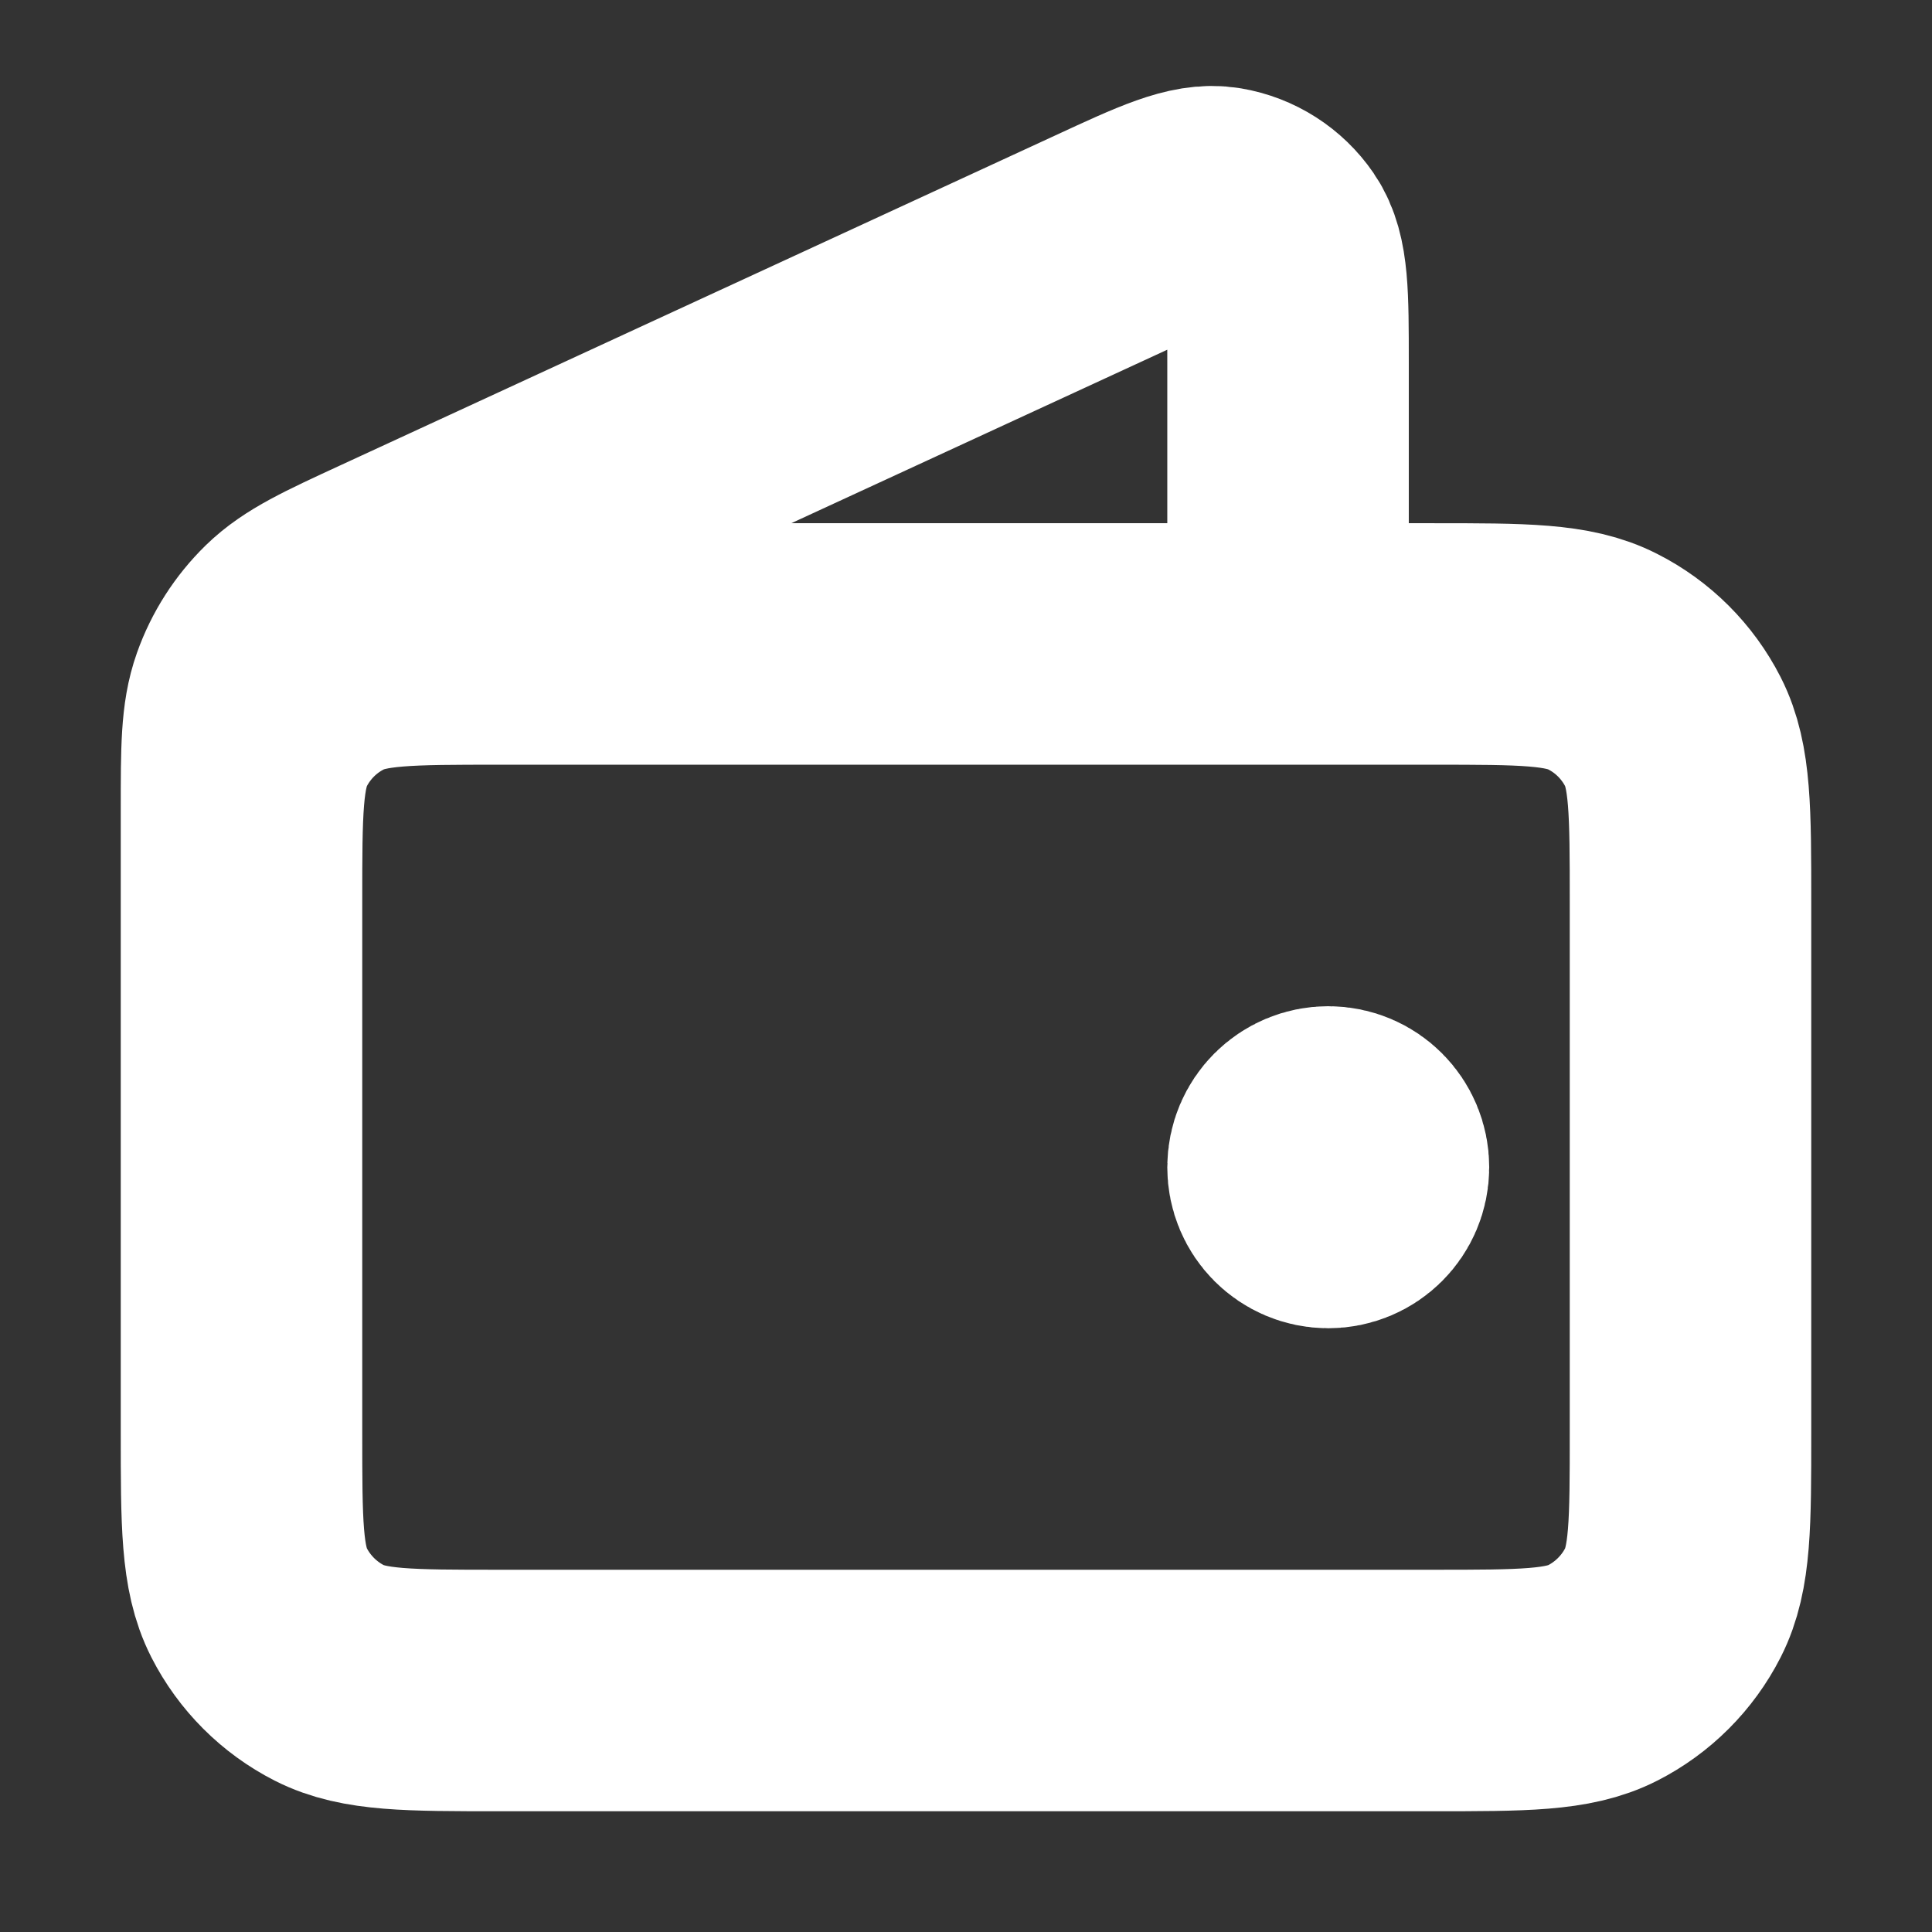 <svg width="16" height="16" viewBox="0 0 16 16" fill="none" xmlns="http://www.w3.org/2000/svg">
<rect x="0" y="0" width="16" height="16" fill="#333333" stroke="none"/>
<g id="wallet-02">
<path id="Icon" d="M10.667 5.333V3C10.667 2.446 10.667 2.169 10.55 1.998C10.448 1.849 10.29 1.748 10.112 1.718C9.908 1.683 9.656 1.799 9.153 2.032L3.239 4.761C2.79 4.968 2.566 5.072 2.401 5.233C2.256 5.375 2.145 5.548 2.077 5.74C2 5.956 2 6.204 2 6.698L2 10M11 9.667H11.007M2 7.467L2 11.867C2 12.613 2 12.987 2.145 13.272C2.273 13.523 2.477 13.727 2.728 13.855C3.013 14 3.387 14 4.133 14L11.867 14C12.613 14 12.987 14 13.272 13.855C13.523 13.727 13.727 13.523 13.855 13.272C14 12.987 14 12.613 14 11.867V7.467C14 6.72 14 6.346 13.855 6.061C13.727 5.81 13.523 5.606 13.272 5.479C12.987 5.333 12.613 5.333 11.867 5.333L4.133 5.333C3.387 5.333 3.013 5.333 2.728 5.479C2.477 5.606 2.273 5.81 2.145 6.061C2 6.346 2 6.72 2 7.467ZM11.333 9.667C11.333 9.851 11.184 10 11 10C10.816 10 10.667 9.851 10.667 9.667C10.667 9.482 10.816 9.333 11 9.333C11.184 9.333 11.333 9.482 11.333 9.667Z" stroke="white" stroke-width="2" stroke-linecap="round" stroke-linejoin="round"/>
</g>
</svg>
